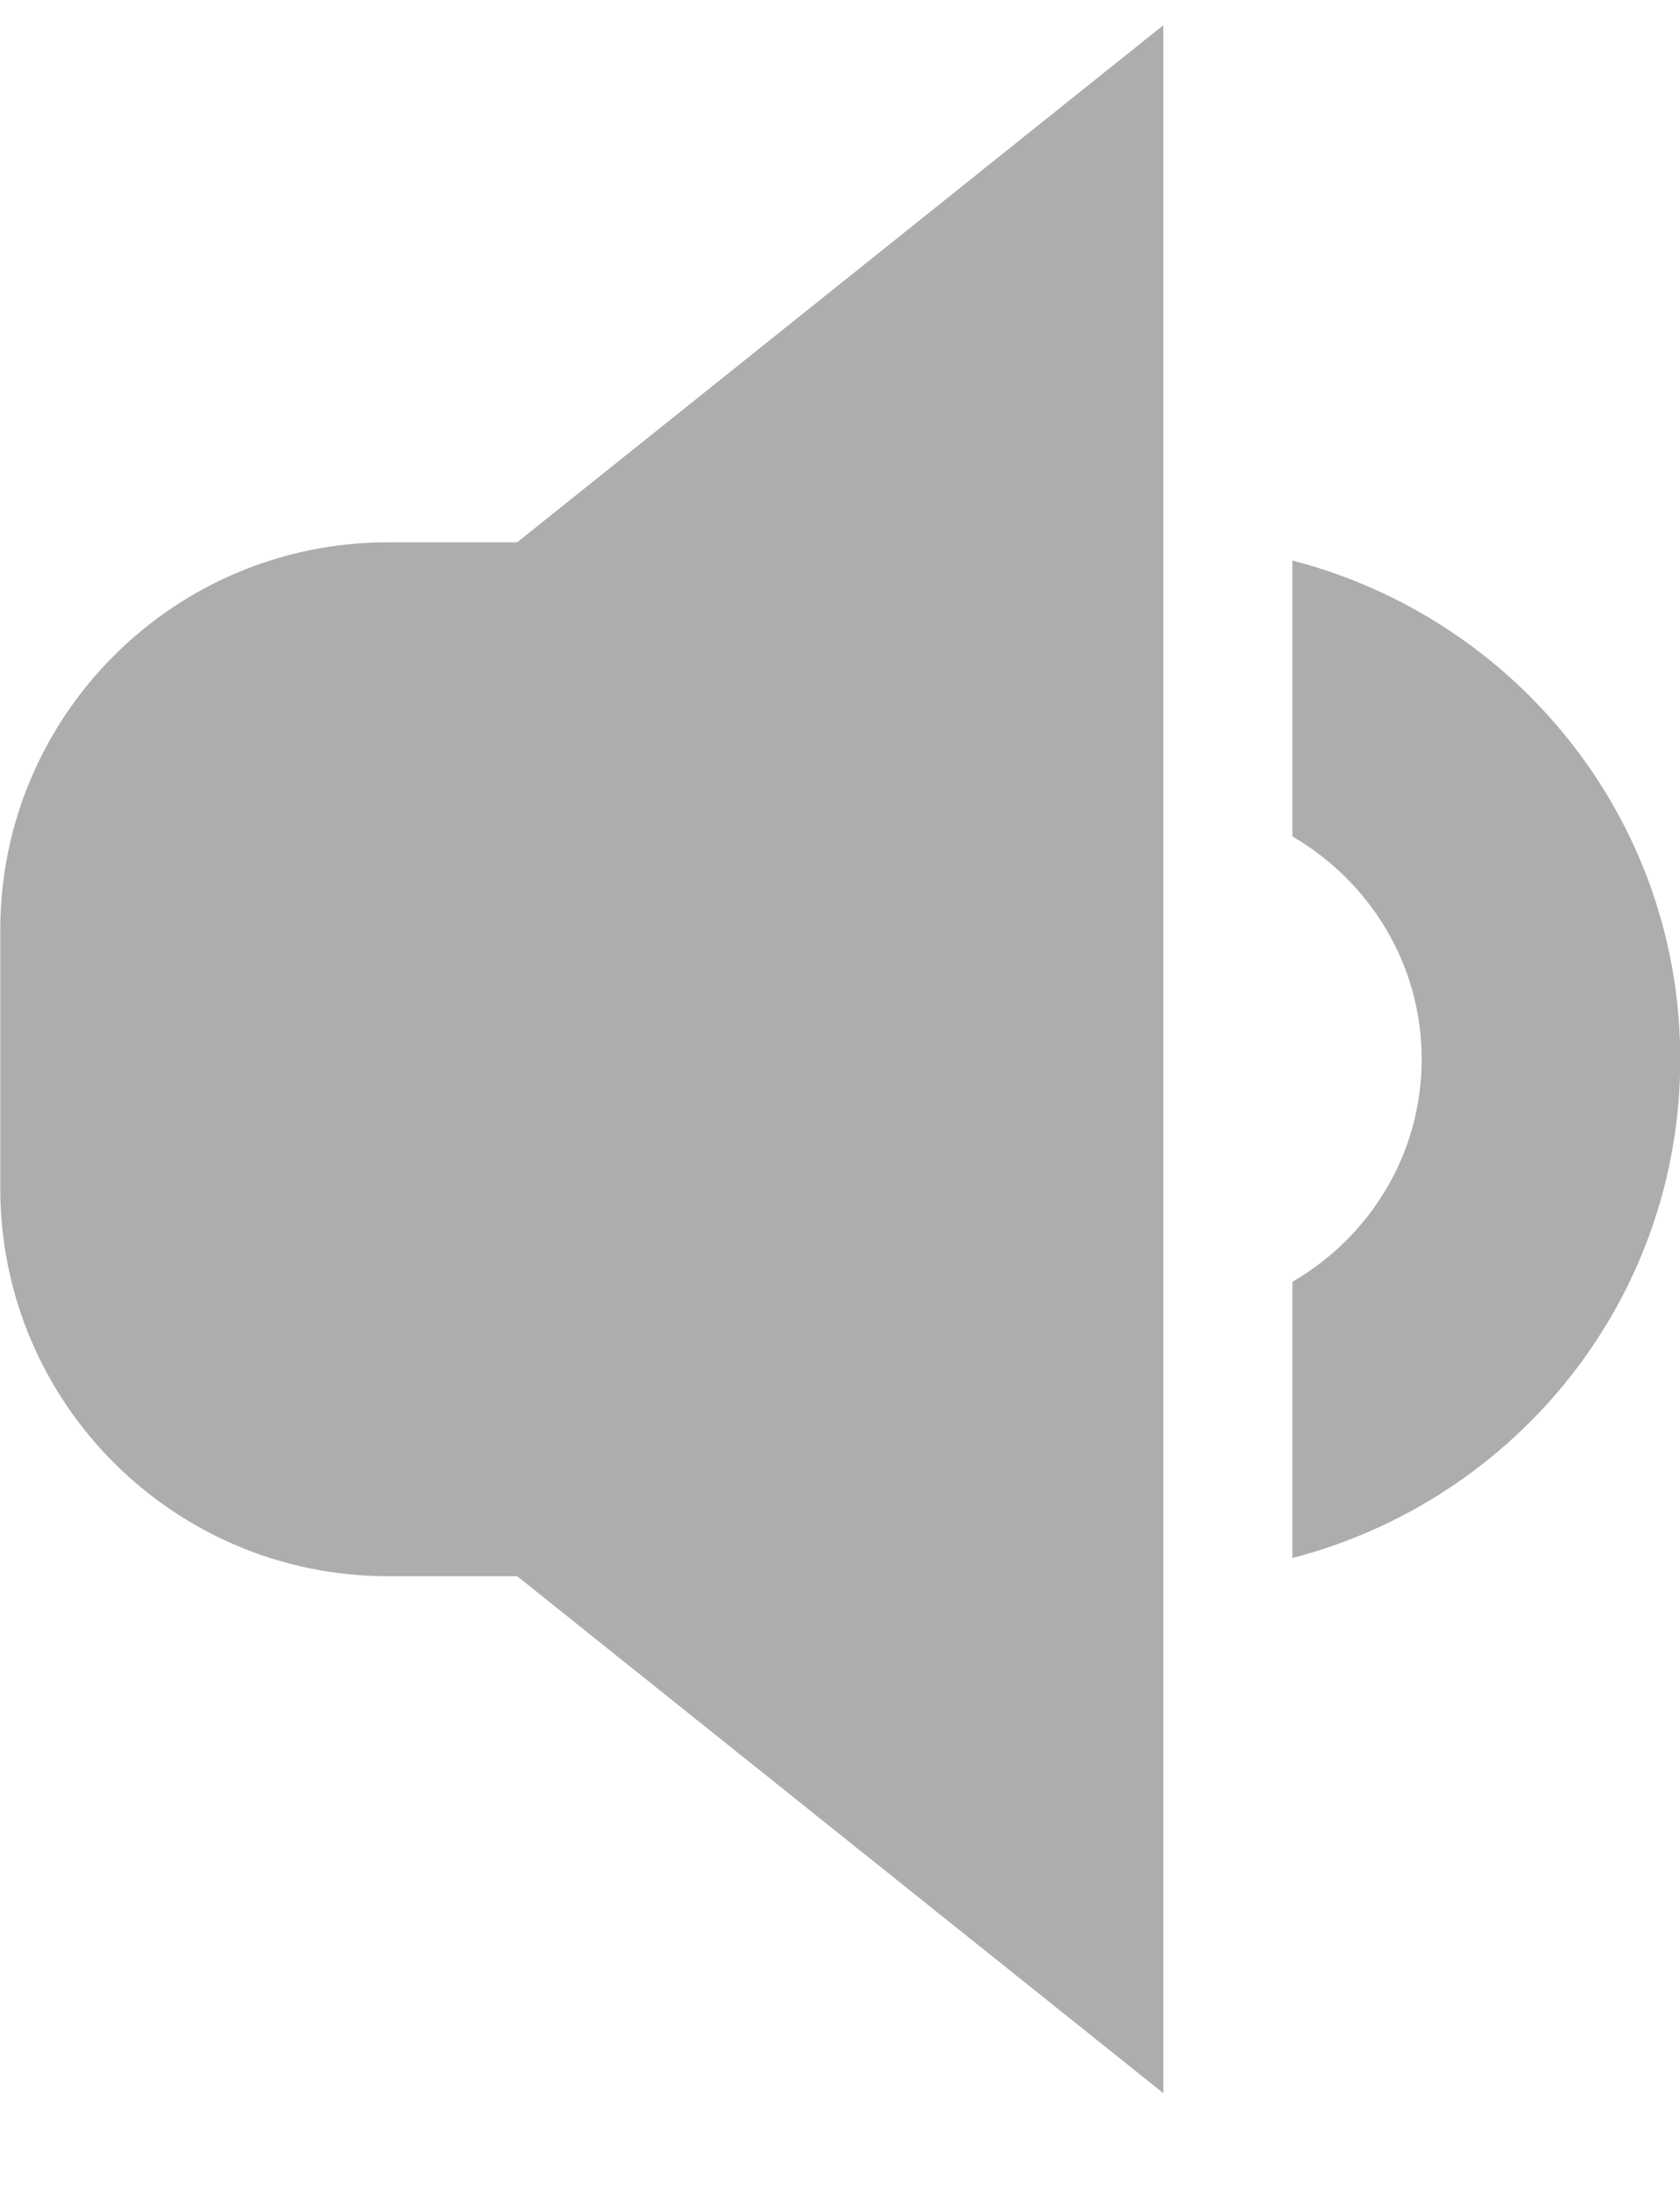 <svg 
 xmlns="http://www.w3.org/2000/svg"
 xmlns:xlink="http://www.w3.org/1999/xlink"
 width="13px" height="17px">
<path fill-rule="evenodd"  fill-opacity="0.8" fill="rgb(153, 153, 153)"
 d="M3.002,12.190 C1.345,12.190 0.002,10.848 0.002,9.191 L0.002,7.193 C0.002,5.536 1.345,4.194 3.002,4.194 L4.002,4.194 L9.002,0.195 L9.002,16.188 L4.002,12.190 L3.002,12.190 ZM13.002,8.191 C13.002,10.053 11.724,11.603 10.001,12.049 L10.001,9.913 C10.597,9.567 11.001,8.930 11.001,8.191 C11.001,7.454 10.597,6.816 10.001,6.469 L10.001,4.335 C11.724,4.781 13.002,6.330 13.002,8.191 Z"/>
</svg>